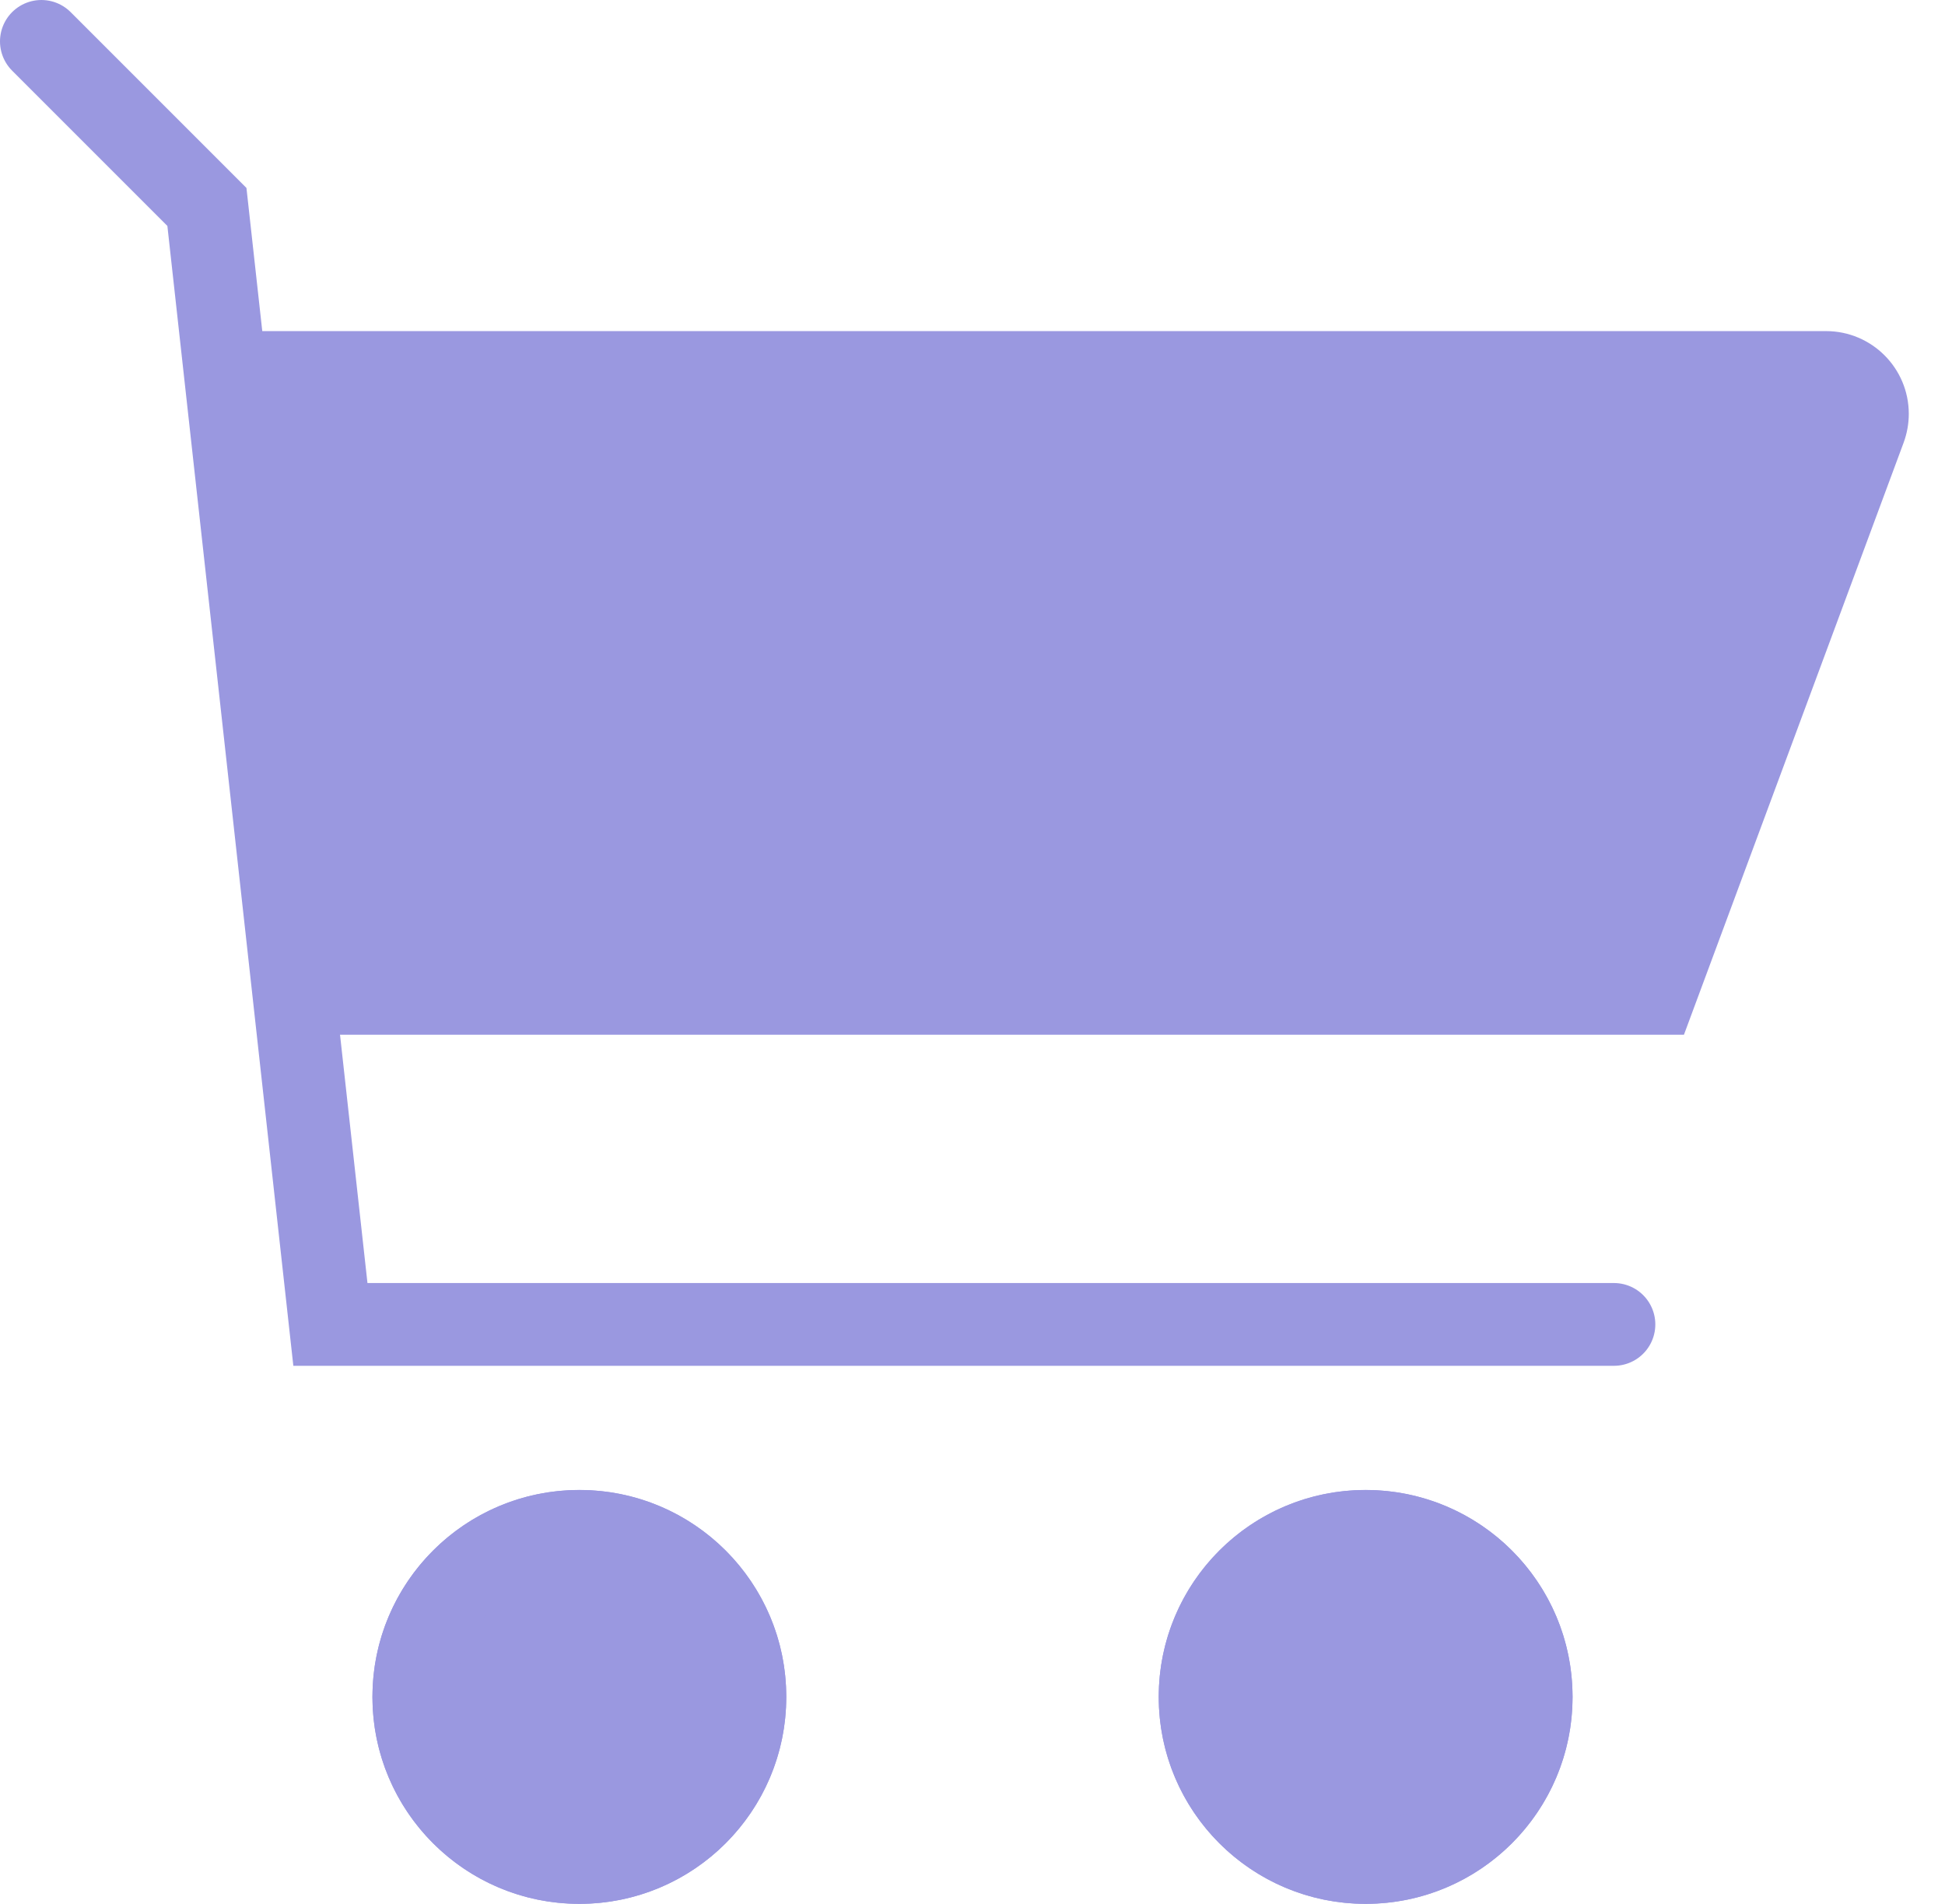 <?xml version="1.0" encoding="UTF-8"?>
<svg width="47px" height="46px" viewBox="0 0 47 46" version="1.1" xmlns="http://www.w3.org/2000/svg" xmlns:xlink="http://www.w3.org/1999/xlink">
    <!-- Generator: Sketch 49 (51002) - http://www.bohemiancoding.com/sketch -->
    <title>购物车icon</title>
    <desc>Created with Sketch.</desc>
    <defs>
        <circle id="path-1" cx="14" cy="42" r="5"></circle>
        <circle id="path-2" cx="33" cy="42" r="5"></circle>
    </defs>
    <g id="Symbols" stroke="none" stroke-width="1" fill="none" fill-rule="evenodd">
        <g id="TAB-BAR/2" transform="translate(-351, -11)">
            <g id="TAB-BAR">
                <g id="购物车" transform="translate(339, 10)">
                    <g id="购物车icon" transform="translate(12, 0)">
                        <polyline id="Path-2" stroke="#9A98E0" stroke-width="2" stroke-linecap="round" points="1 2 5 6 7.984 33 39 33"></polyline>
                        <path d="M10.154,9 L44.125,9 C45.229,9 46.125,9.895 46.125,11 C46.125,11.237 46.082,11.473 46,11.696 L40.692,26 L8,26 L6,9 L10.154,9 Z" id="Path-3" fill="#9A98E0"></path>
                        <g id="Oval">
                            <use fill="#9A98E0" fill-rule="evenodd" xlink:href="#path-1"></use>
                            <circle stroke="#9A98E0" stroke-width="2" cx="14" cy="42" r="4"></circle>
                        </g>
                        <g id="Oval-Copy">
                            <use fill="#9A98E0" fill-rule="evenodd" xlink:href="#path-2"></use>
                            <circle stroke="#9A98E0" stroke-width="2" cx="33" cy="42" r="4"></circle>
                        </g>
                    </g>
                </g>
            </g>
        </g>
    </g>
</svg>